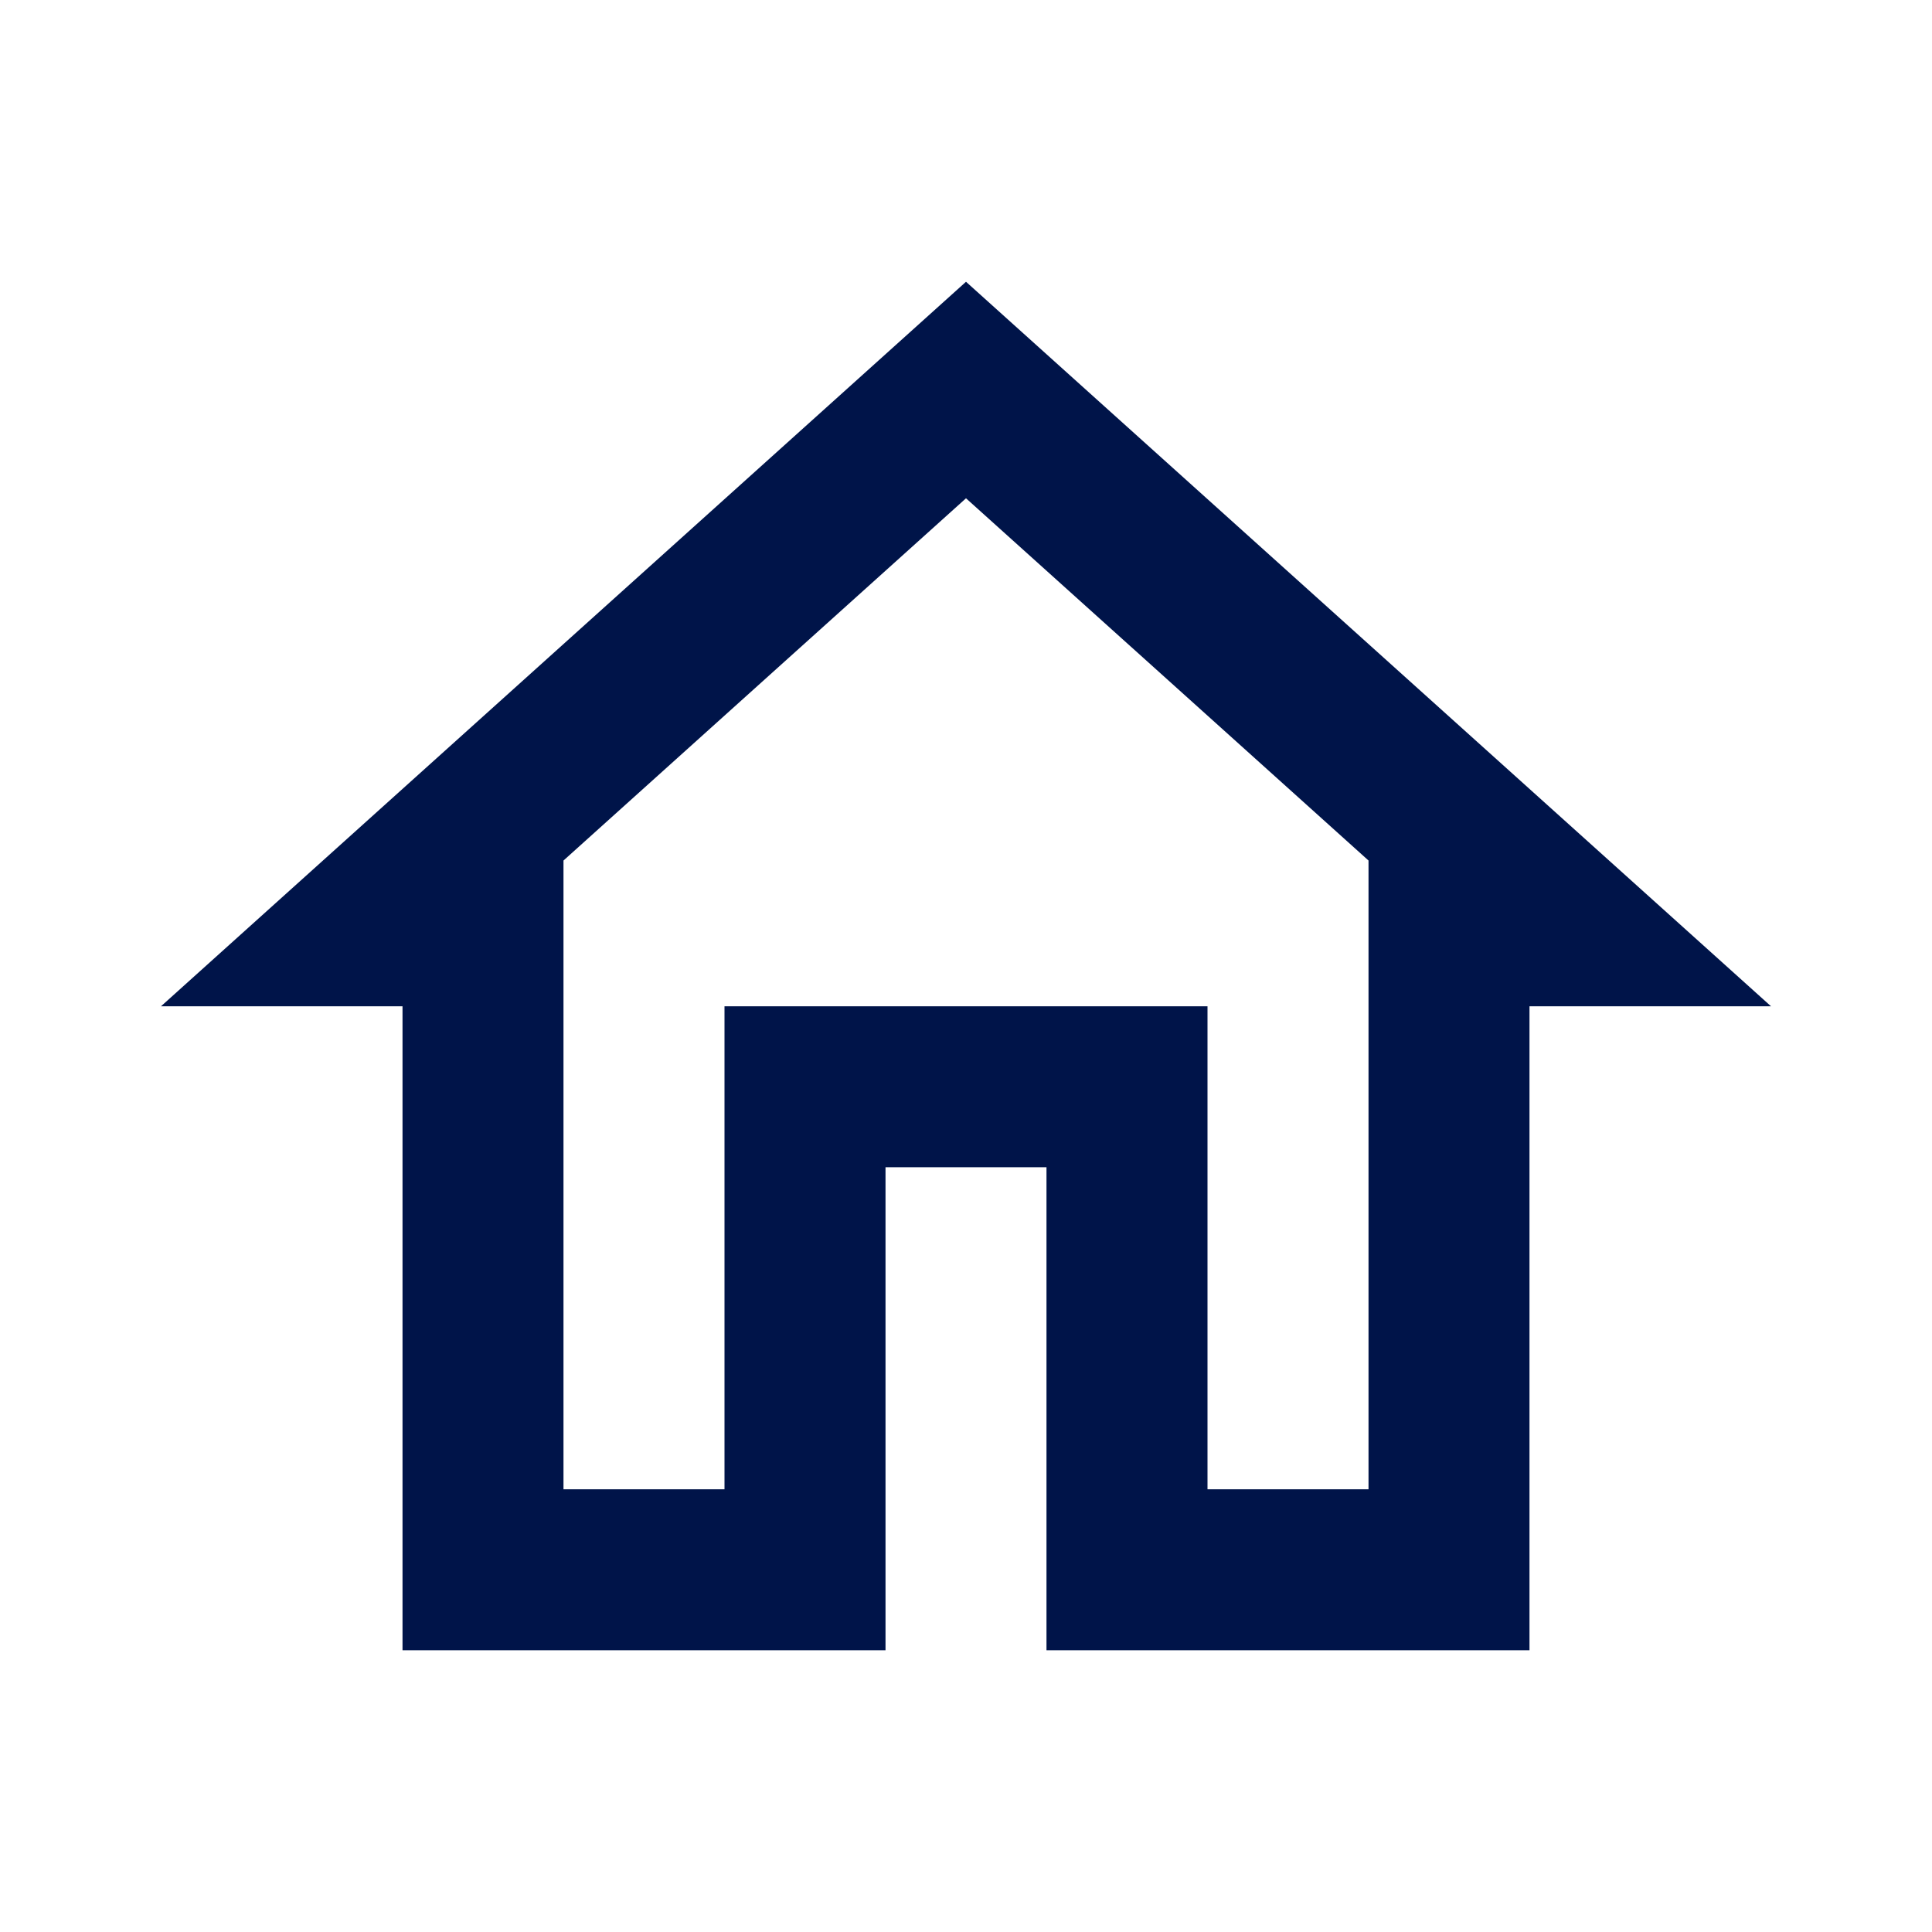 <svg width="40" height="40" viewBox="0 0 44 44" fill="none" xmlns="http://www.w3.org/2000/svg">
<path d="M22 11.348L31.167 19.598V33.917H27.5V22.917H16.5V33.917H12.833V19.598L22 11.348ZM22 6.417L3.667 22.917H9.167V37.583H20.167V26.583H23.833V37.583H34.833V22.917H40.333L22 6.417Z" fill="#001449"/>
</svg>
